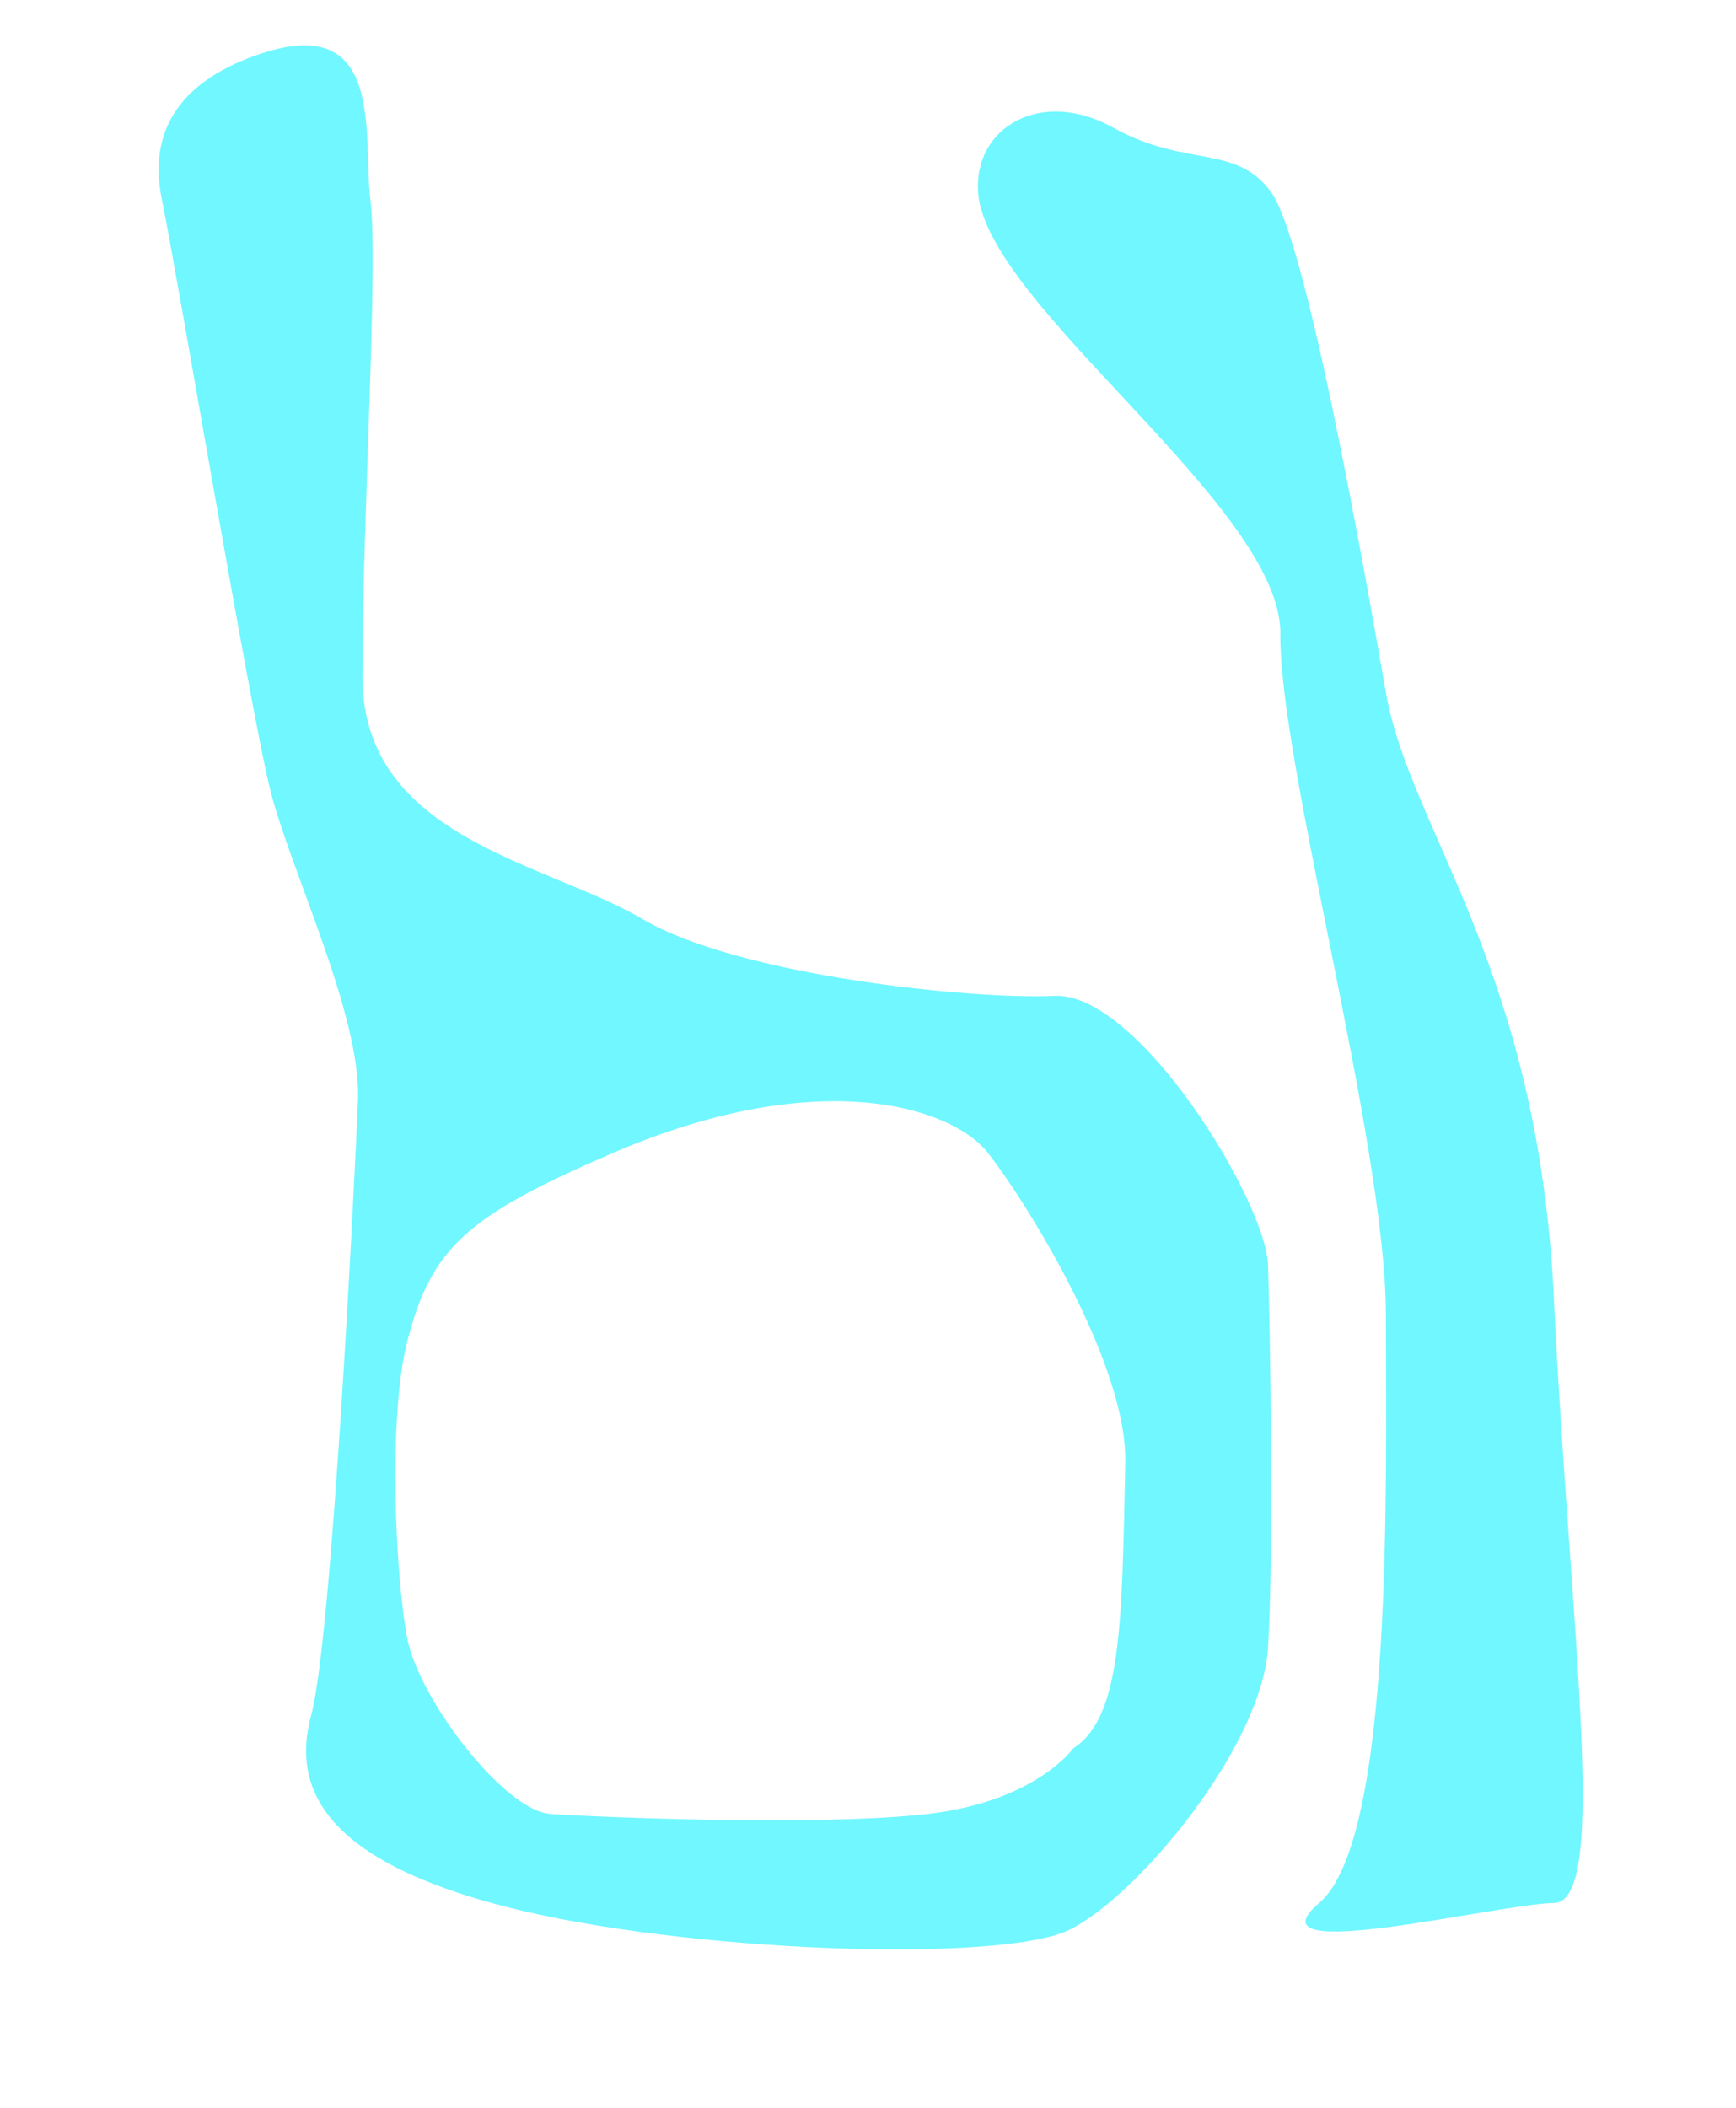 <svg width="215" height="261" viewBox="0 0 215 261" fill="none" xmlns="http://www.w3.org/2000/svg">
<g filter="url(#filter0_f_510_277)">
<path d="M192.446 160.714C190.468 119.685 174.62 102.78 171.646 85.785C168.673 68.791 161.745 29.806 157.43 23.807C153.116 17.807 146.885 20.811 137.874 15.807C128.864 10.812 120.573 15.83 121.134 23.807C122.123 37.798 158.764 62.791 158.569 78.498C158.374 94.204 171.639 141.765 171.639 162.759C171.639 183.753 172.627 227.734 163.377 235.628C154.127 243.515 185.503 235.733 192.438 235.628C199.374 235.524 194.416 201.744 192.438 160.714H192.446Z" fill="#70F7FF"/>
<path d="M130.579 123.31C120.153 123.774 91.43 120.778 79.55 113.783C67.664 106.787 44.887 103.784 44.887 83.793C44.887 63.803 46.865 32.809 45.876 24.818C44.887 16.826 47.898 1 31.54 6.909C24.447 9.463 17.969 14.489 20.036 24.653C22.11 34.809 30.986 87.897 33.48 97.837C35.974 107.783 44.767 125.744 44.333 136.252C43.899 146.761 41.112 202.957 38.543 212.35C35.974 221.742 40.656 230.423 62.578 236.078C84.501 241.733 124.003 243.126 132.474 238.931C140.945 234.737 156.3 216.222 157.041 203.983C157.783 191.752 157.288 164.579 157.041 156.67C156.794 148.76 141.005 122.838 130.579 123.302V123.31ZM132.939 216.454C132.939 216.454 128.317 223.053 114.88 224.603C101.443 226.154 73.956 224.993 68.196 224.603C62.436 224.214 51.898 210.402 50.437 202.875C48.939 195.115 48.063 175.342 50.437 166.085C53.441 154.378 57.935 150.506 75.94 142.746C101.159 131.878 117.749 136.926 122.348 142.746C126.939 148.566 139.627 168.803 139.365 181.117C138.945 200.943 138.945 212.582 132.939 216.462V216.454Z" fill="#70F7FF"/>
</g>
<defs>
<filter id="filter0_f_510_277" x="0.921" y="-13.108" width="213.813" height="273.2" filterUnits="userSpaceOnUse" color-interpolation-filters="sRGB">
<feFlood flood-opacity="0" result="BackgroundImageFix"/>
<feBlend mode="normal" in="SourceGraphic" in2="BackgroundImageFix" result="shape"/>
<feGaussianBlur stdDeviation="9.362" result="effect1_foregroundBlur_510_277"/>
</filter>
</defs>
</svg>
